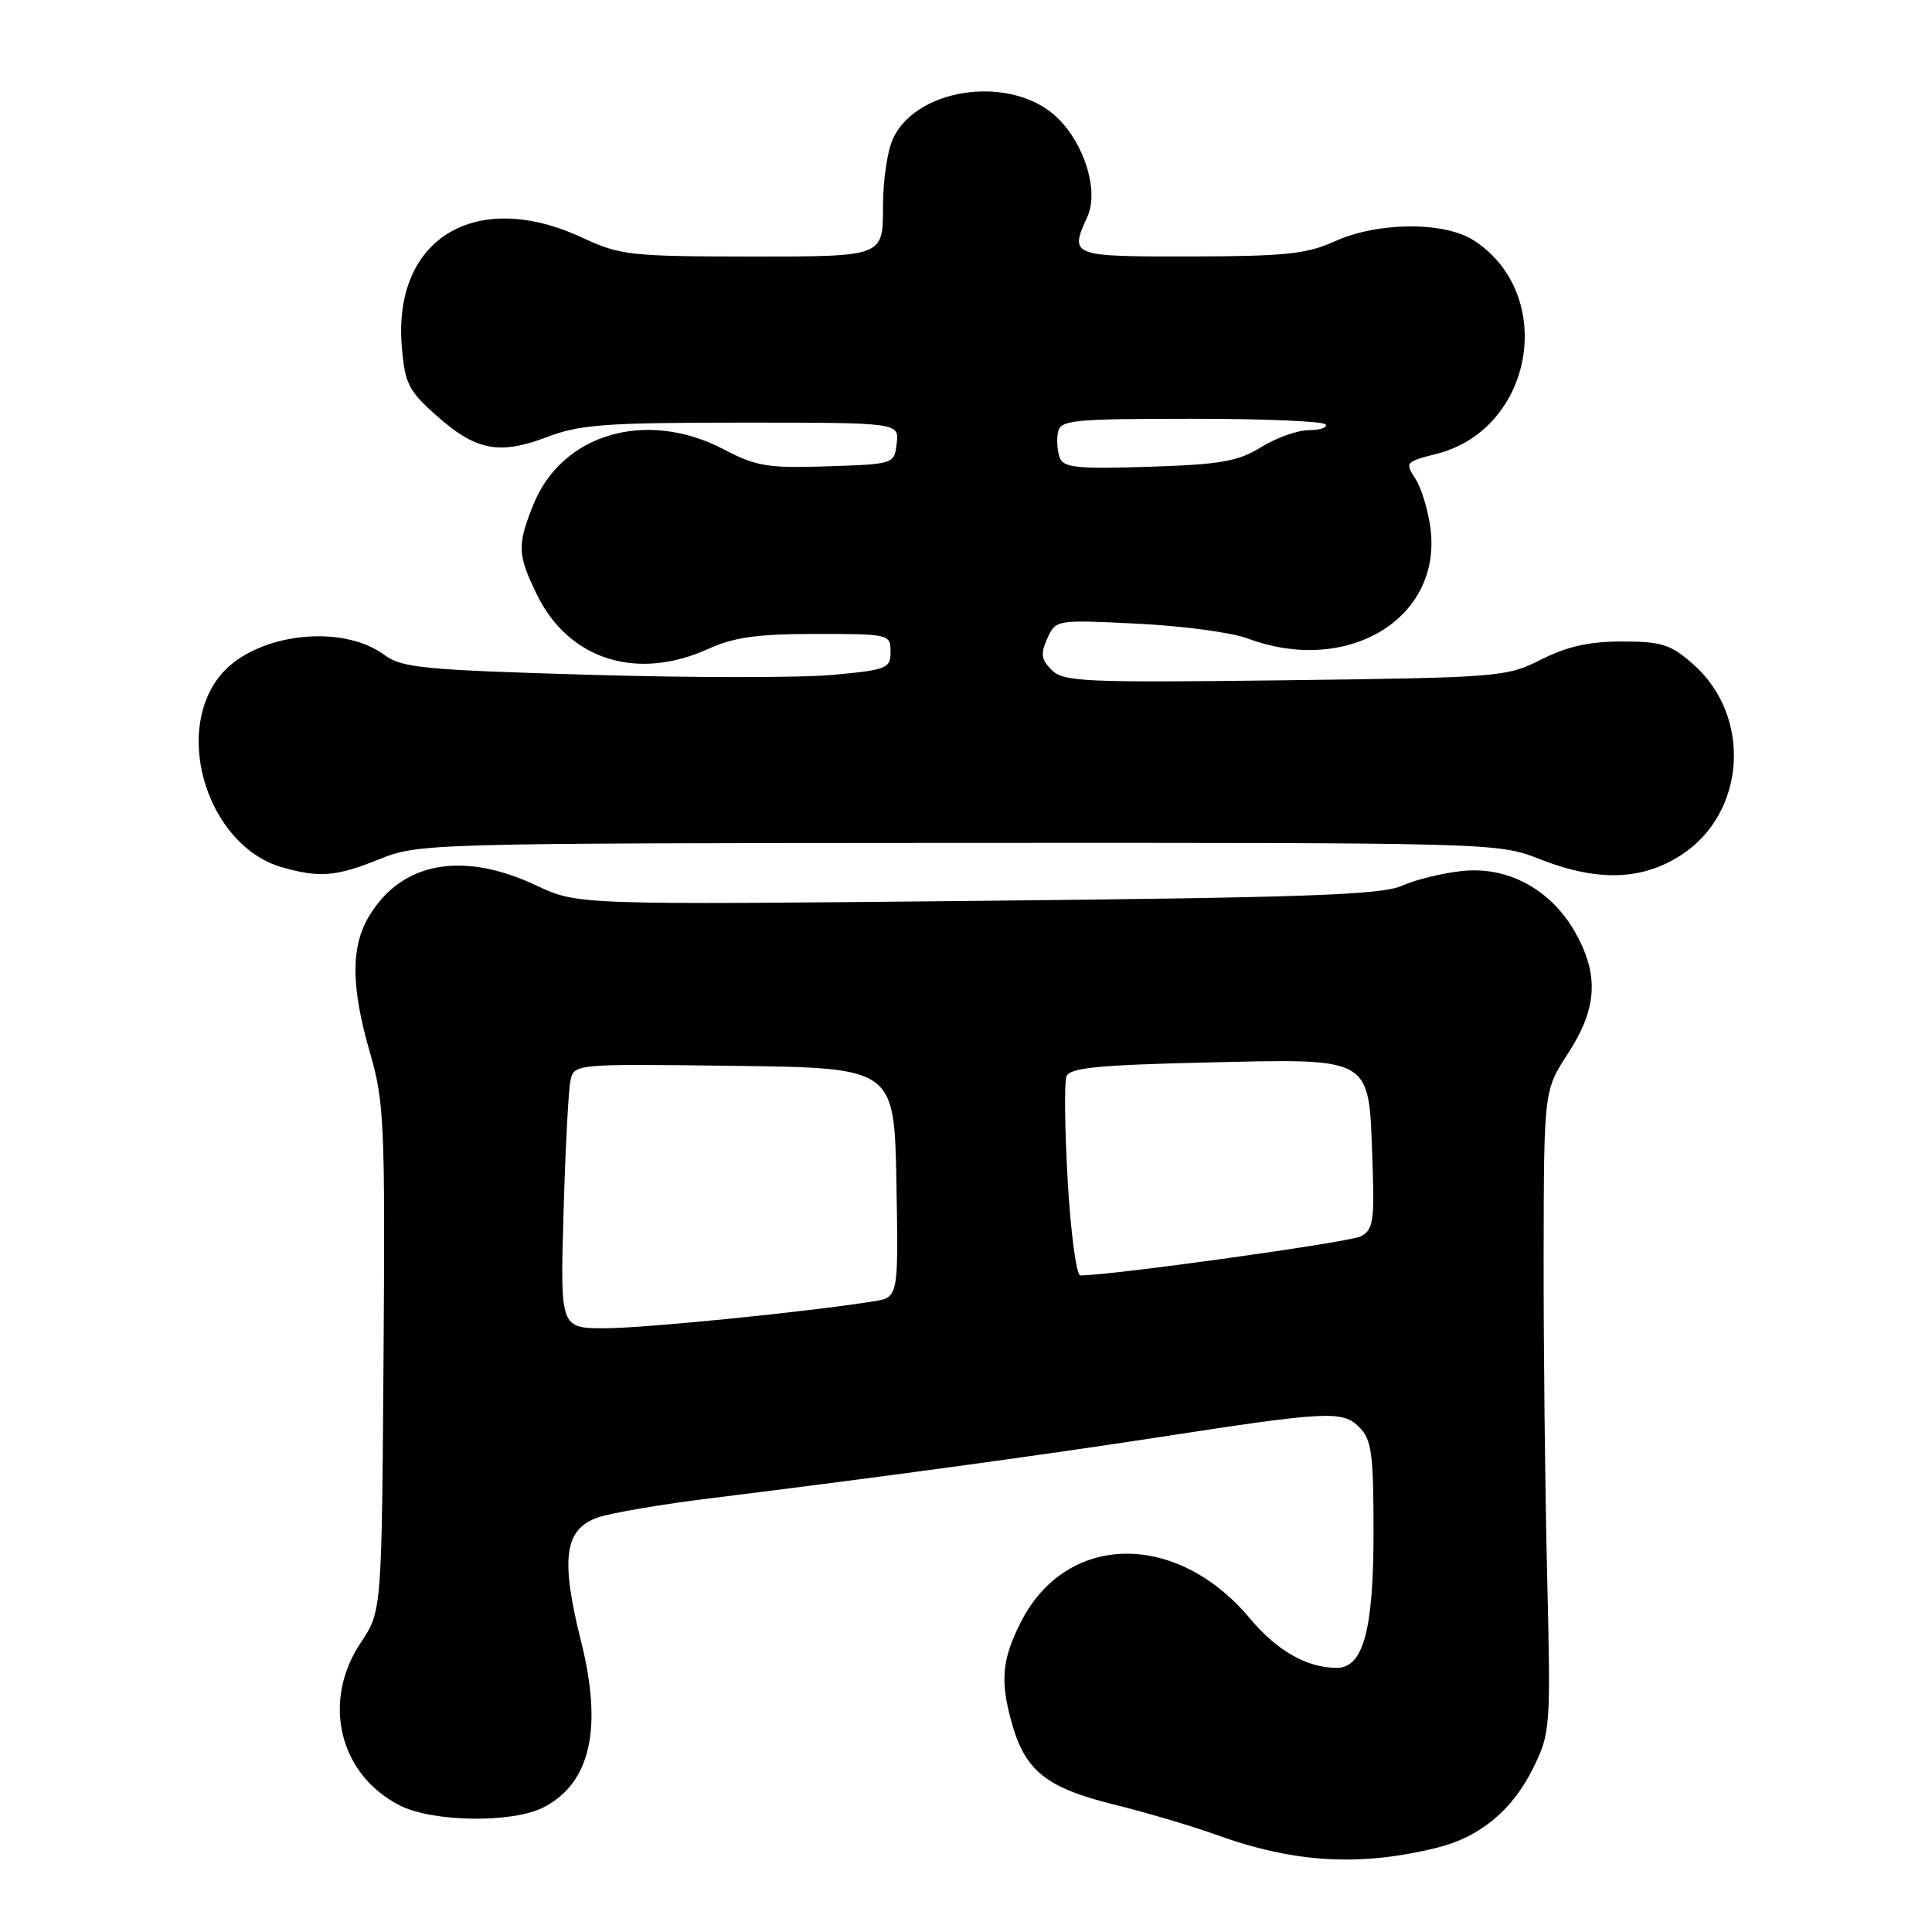<?xml version="1.0" encoding="UTF-8" standalone="no"?>
<!DOCTYPE svg PUBLIC "-//W3C//DTD SVG 1.1//EN" "http://www.w3.org/Graphics/SVG/1.1/DTD/svg11.dtd" >
<svg xmlns="http://www.w3.org/2000/svg" xmlns:xlink="http://www.w3.org/1999/xlink" version="1.1" viewBox="0 0 256 256">
 <g >
 <path fill="currentColor"
d=" M 190.50 244.81 C 196.12 243.41 200.41 239.84 203.15 234.28 C 205.45 229.61 205.49 229.03 205.00 208.50 C 204.72 196.95 204.52 177.82 204.54 166.00 C 204.58 144.50 204.58 144.50 207.79 139.55 C 211.65 133.61 211.90 129.16 208.71 123.52 C 205.50 117.86 199.82 114.77 193.75 115.41 C 191.14 115.68 187.54 116.57 185.75 117.37 C 183.08 118.58 173.08 118.93 129.50 119.37 C 76.50 119.90 76.50 119.90 71.07 117.33 C 61.35 112.75 53.29 114.19 48.96 121.30 C 46.46 125.39 46.48 130.72 49.03 139.50 C 50.91 146.00 51.04 148.91 50.82 180.00 C 50.58 213.50 50.58 213.50 47.79 217.68 C 42.59 225.47 44.95 235.19 53.02 239.25 C 57.42 241.46 67.96 241.59 72.03 239.48 C 78.26 236.26 79.89 229.02 76.98 217.43 C 74.25 206.52 74.78 202.62 79.22 201.07 C 80.96 200.47 87.81 199.30 94.44 198.49 C 116.13 195.81 137.22 192.94 153.00 190.52 C 176.01 186.97 177.88 186.88 180.11 189.11 C 181.75 190.75 182.00 192.57 182.00 203.05 C 182.00 215.99 180.64 221.00 177.12 221.00 C 173.18 221.00 169.20 218.73 165.63 214.46 C 155.89 202.81 141.27 203.05 135.25 214.97 C 132.76 219.91 132.51 222.68 134.05 228.25 C 135.82 234.62 138.61 236.87 147.50 239.08 C 151.90 240.17 158.01 241.98 161.08 243.09 C 171.45 246.86 180.21 247.37 190.50 244.81 Z  M 50.21 113.87 C 55.44 111.76 56.38 111.73 127.00 111.69 C 198.07 111.66 198.53 111.67 204.00 113.83 C 211.64 116.84 217.55 116.68 222.76 113.30 C 231.38 107.71 232.18 94.88 224.33 87.99 C 221.36 85.38 220.16 85.00 214.93 85.00 C 210.59 85.00 207.63 85.66 204.22 87.39 C 199.62 89.71 198.74 89.78 170.29 90.14 C 143.74 90.47 140.92 90.34 139.36 88.79 C 137.96 87.38 137.85 86.62 138.78 84.59 C 139.90 82.12 139.95 82.11 150.70 82.64 C 156.64 82.93 163.20 83.81 165.27 84.58 C 178.48 89.55 191.06 82.02 189.55 70.06 C 189.24 67.63 188.34 64.64 187.54 63.42 C 186.15 61.30 186.25 61.17 190.32 60.15 C 203.16 56.92 206.34 39.13 195.36 31.90 C 191.46 29.33 182.61 29.37 176.86 31.98 C 173.16 33.66 170.28 33.96 157.75 33.98 C 141.85 34.00 141.70 33.95 144.08 28.72 C 145.63 25.31 143.72 19.07 140.06 15.56 C 134.24 9.98 121.90 11.43 118.46 18.09 C 117.62 19.71 117.00 23.67 117.00 27.45 C 117.00 34.00 117.00 34.00 99.75 33.99 C 83.48 33.98 82.20 33.84 77.15 31.49 C 63.06 24.93 52.05 31.58 53.24 45.92 C 53.65 50.84 54.12 51.78 57.85 55.08 C 63.06 59.72 66.16 60.31 72.49 57.91 C 76.83 56.25 80.26 56.00 98.32 56.00 C 119.13 56.00 119.13 56.00 118.82 58.75 C 118.50 61.49 118.48 61.50 109.63 61.79 C 101.74 62.05 100.21 61.80 95.90 59.54 C 85.65 54.18 74.43 57.46 70.65 66.92 C 68.52 72.24 68.57 73.48 71.11 78.72 C 75.31 87.40 84.36 90.29 93.86 85.98 C 97.26 84.43 100.39 84.00 108.11 84.00 C 117.84 84.00 118.00 84.04 118.00 86.36 C 118.00 88.58 117.53 88.77 110.25 89.43 C 105.99 89.82 91.48 89.81 78.00 89.41 C 56.08 88.77 53.23 88.49 50.91 86.77 C 45.11 82.49 33.50 84.01 29.08 89.63 C 22.92 97.45 27.70 112.12 37.32 114.90 C 42.29 116.34 44.53 116.16 50.21 113.87 Z  M 74.67 160.75 C 74.91 152.36 75.32 144.48 75.58 143.23 C 76.05 140.96 76.05 140.96 97.27 141.23 C 118.50 141.50 118.50 141.50 118.78 156.70 C 119.05 171.90 119.05 171.90 115.78 172.43 C 107.01 173.83 85.42 176.00 80.16 176.00 C 74.23 176.00 74.23 176.00 74.67 160.75 Z  M 141.48 156.53 C 141.09 149.67 141.01 143.42 141.31 142.63 C 141.75 141.49 145.43 141.12 159.68 140.79 C 182.01 140.27 181.35 139.90 181.84 153.44 C 182.15 161.77 181.98 162.94 180.33 163.82 C 178.88 164.60 147.29 169.00 143.15 169.00 C 142.63 169.00 141.88 163.39 141.48 156.53 Z  M 140.43 60.67 C 140.10 59.81 139.99 58.30 140.18 57.31 C 140.51 55.65 141.95 55.50 157.86 55.49 C 167.38 55.48 175.39 55.82 175.65 56.24 C 175.91 56.66 174.91 57.00 173.43 57.00 C 171.95 57.00 169.11 58.01 167.12 59.24 C 164.06 61.14 161.77 61.54 152.26 61.85 C 142.81 62.16 140.93 61.97 140.43 60.67 Z "/>
</g>
</svg>
